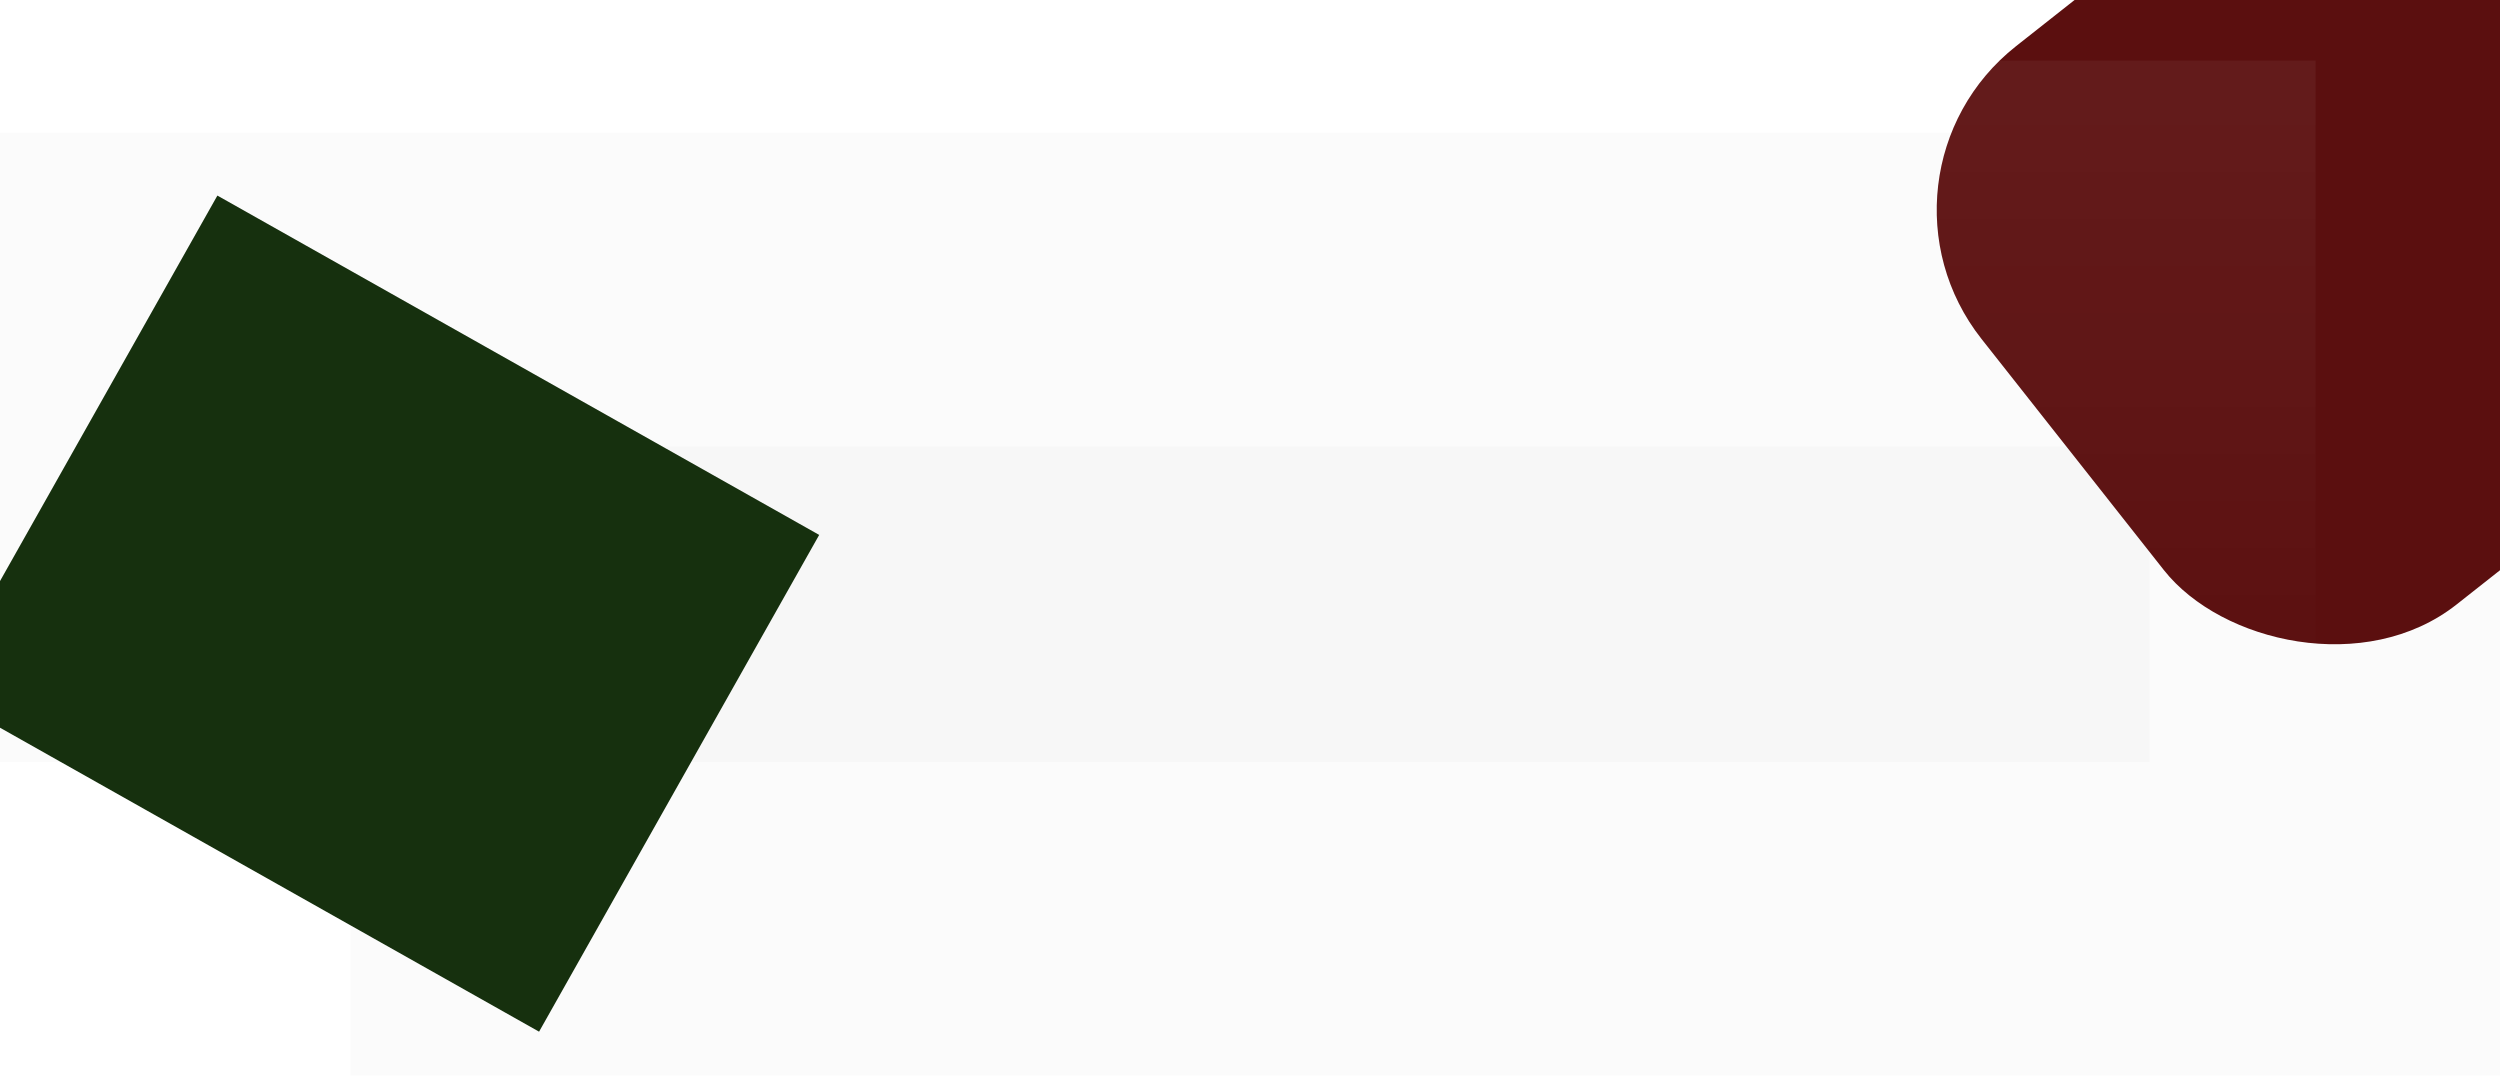 <svg width="1355" height="590" viewBox="0 0 1355 590" fill="none" xmlns="http://www.w3.org/2000/svg">
<g clip-path="url(#clip0_270_404)">
<rect y="72" width="1165" height="341" fill="#D9D9D9" fill-opacity="0.1"/>
<rect x="190" y="242" width="1165" height="341" fill="#D9D9D9" fill-opacity="0.1"/>
<g filter="url(#filter0_f_270_404)">
<rect x="1004" y="94.996" width="405.241" height="385.465" rx="113" transform="rotate(-38.27 1004 94.996)" fill="#5B0F0F"/>
</g>
<g filter="url(#filter1_f_270_404)">
<rect x="117.823" y="106" width="374.459" height="309.103" transform="rotate(29.418 117.823 106)" fill="#16300E"/>
</g>
<path d="M913.054 32.851H1255V363.702L816 385.851L913.054 32.851Z" fill="url(#paint0_linear_270_404)" fill-opacity="0.1"/>
</g>
<defs>
<filter id="filter0_f_270_404" x="549.701" y="-610.299" width="1465.5" height="1462.22" filterUnits="userSpaceOnUse" color-interpolation-filters="sRGB">
<feFlood flood-opacity="0" result="BackgroundImageFix"/>
<feBlend mode="normal" in="SourceGraphic" in2="BackgroundImageFix" result="shape"/>
<feGaussianBlur stdDeviation="250" result="effect1_foregroundBlur_270_404"/>
</filter>
<filter id="filter1_f_270_404" x="-434" y="-294" width="1278" height="1253.17" filterUnits="userSpaceOnUse" color-interpolation-filters="sRGB">
<feFlood flood-opacity="0" result="BackgroundImageFix"/>
<feBlend mode="normal" in="SourceGraphic" in2="BackgroundImageFix" result="shape"/>
<feGaussianBlur stdDeviation="200" result="effect1_foregroundBlur_270_404"/>
</filter>
<linearGradient id="paint0_linear_270_404" x1="1040.03" y1="55" x2="1040.03" y2="385.851" gradientUnits="userSpaceOnUse">
<stop stop-color="white" stop-opacity="0.51"/>
<stop offset="1" stop-color="white" stop-opacity="0"/>
</linearGradient>
<clipPath id="clip0_270_404">
<rect width="1355" height="590" fill="white"/>
</clipPath>
</defs>
</svg>
